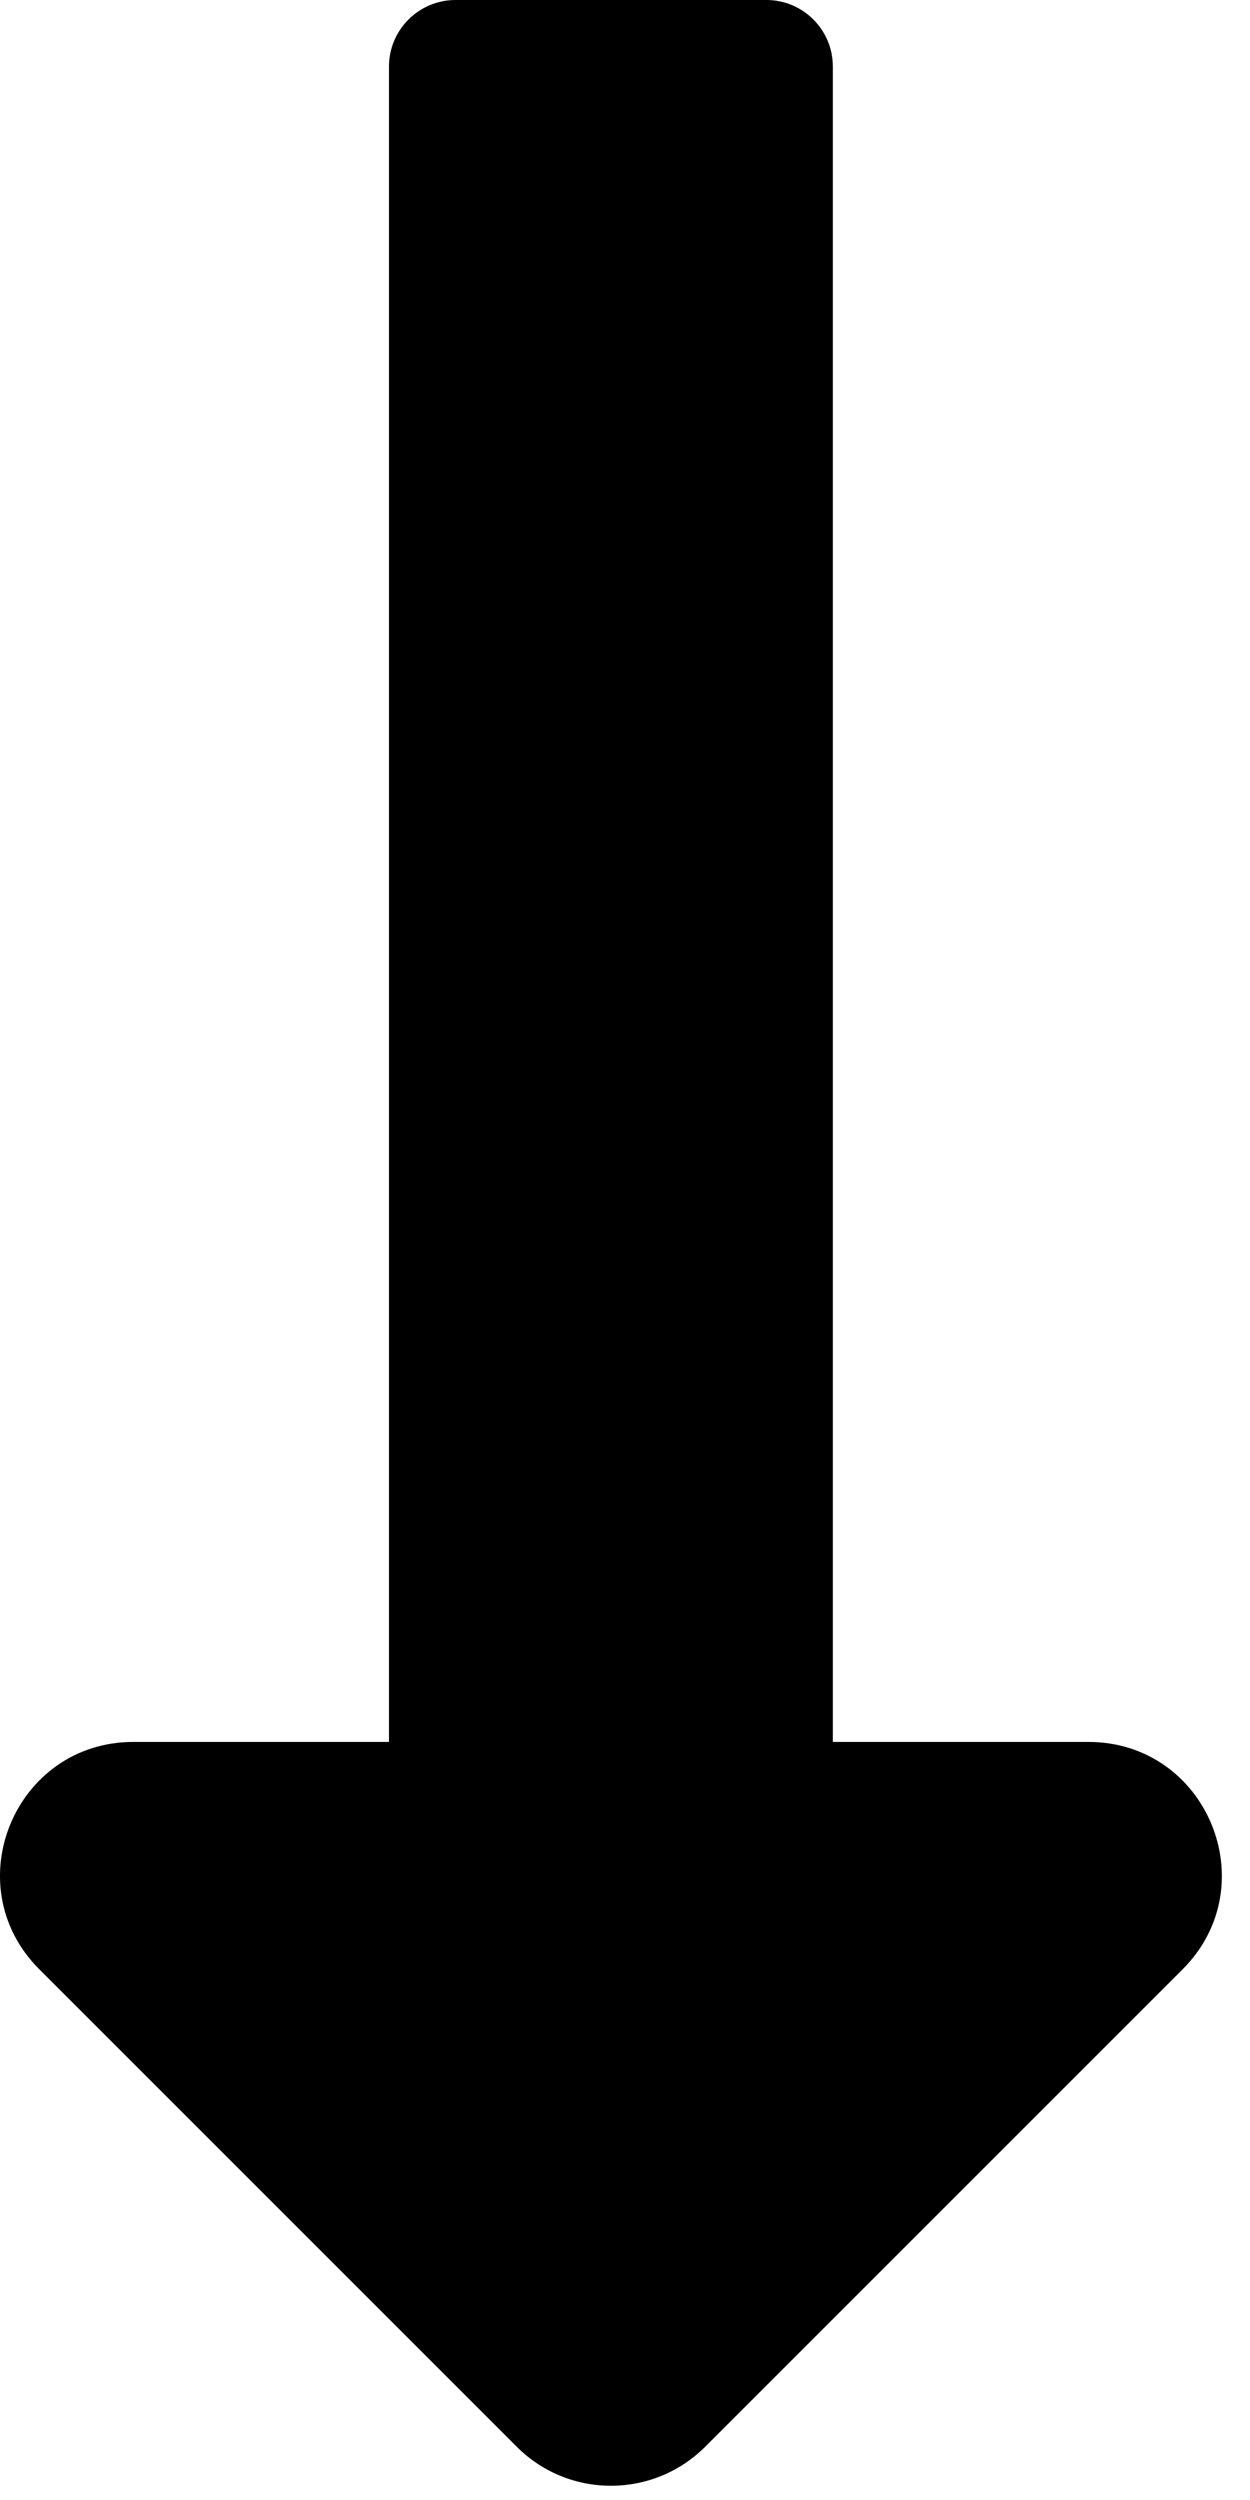 <svg width="11" height="22" viewBox="0 0 11 22" fill="none" xmlns="http://www.w3.org/2000/svg">
<path id="Vector" d="M7.329 15.329V0.586C7.329 0.262 7.067 0 6.744 0H4.009C3.686 0 3.423 0.262 3.423 0.586V15.329H1.174C0.13 15.329 -0.393 16.591 0.346 17.33L4.548 21.532C5.005 21.989 5.747 21.989 6.205 21.532L10.407 17.33C11.145 16.591 10.622 15.329 9.578 15.329H7.329Z" fill="black"/>
</svg>
